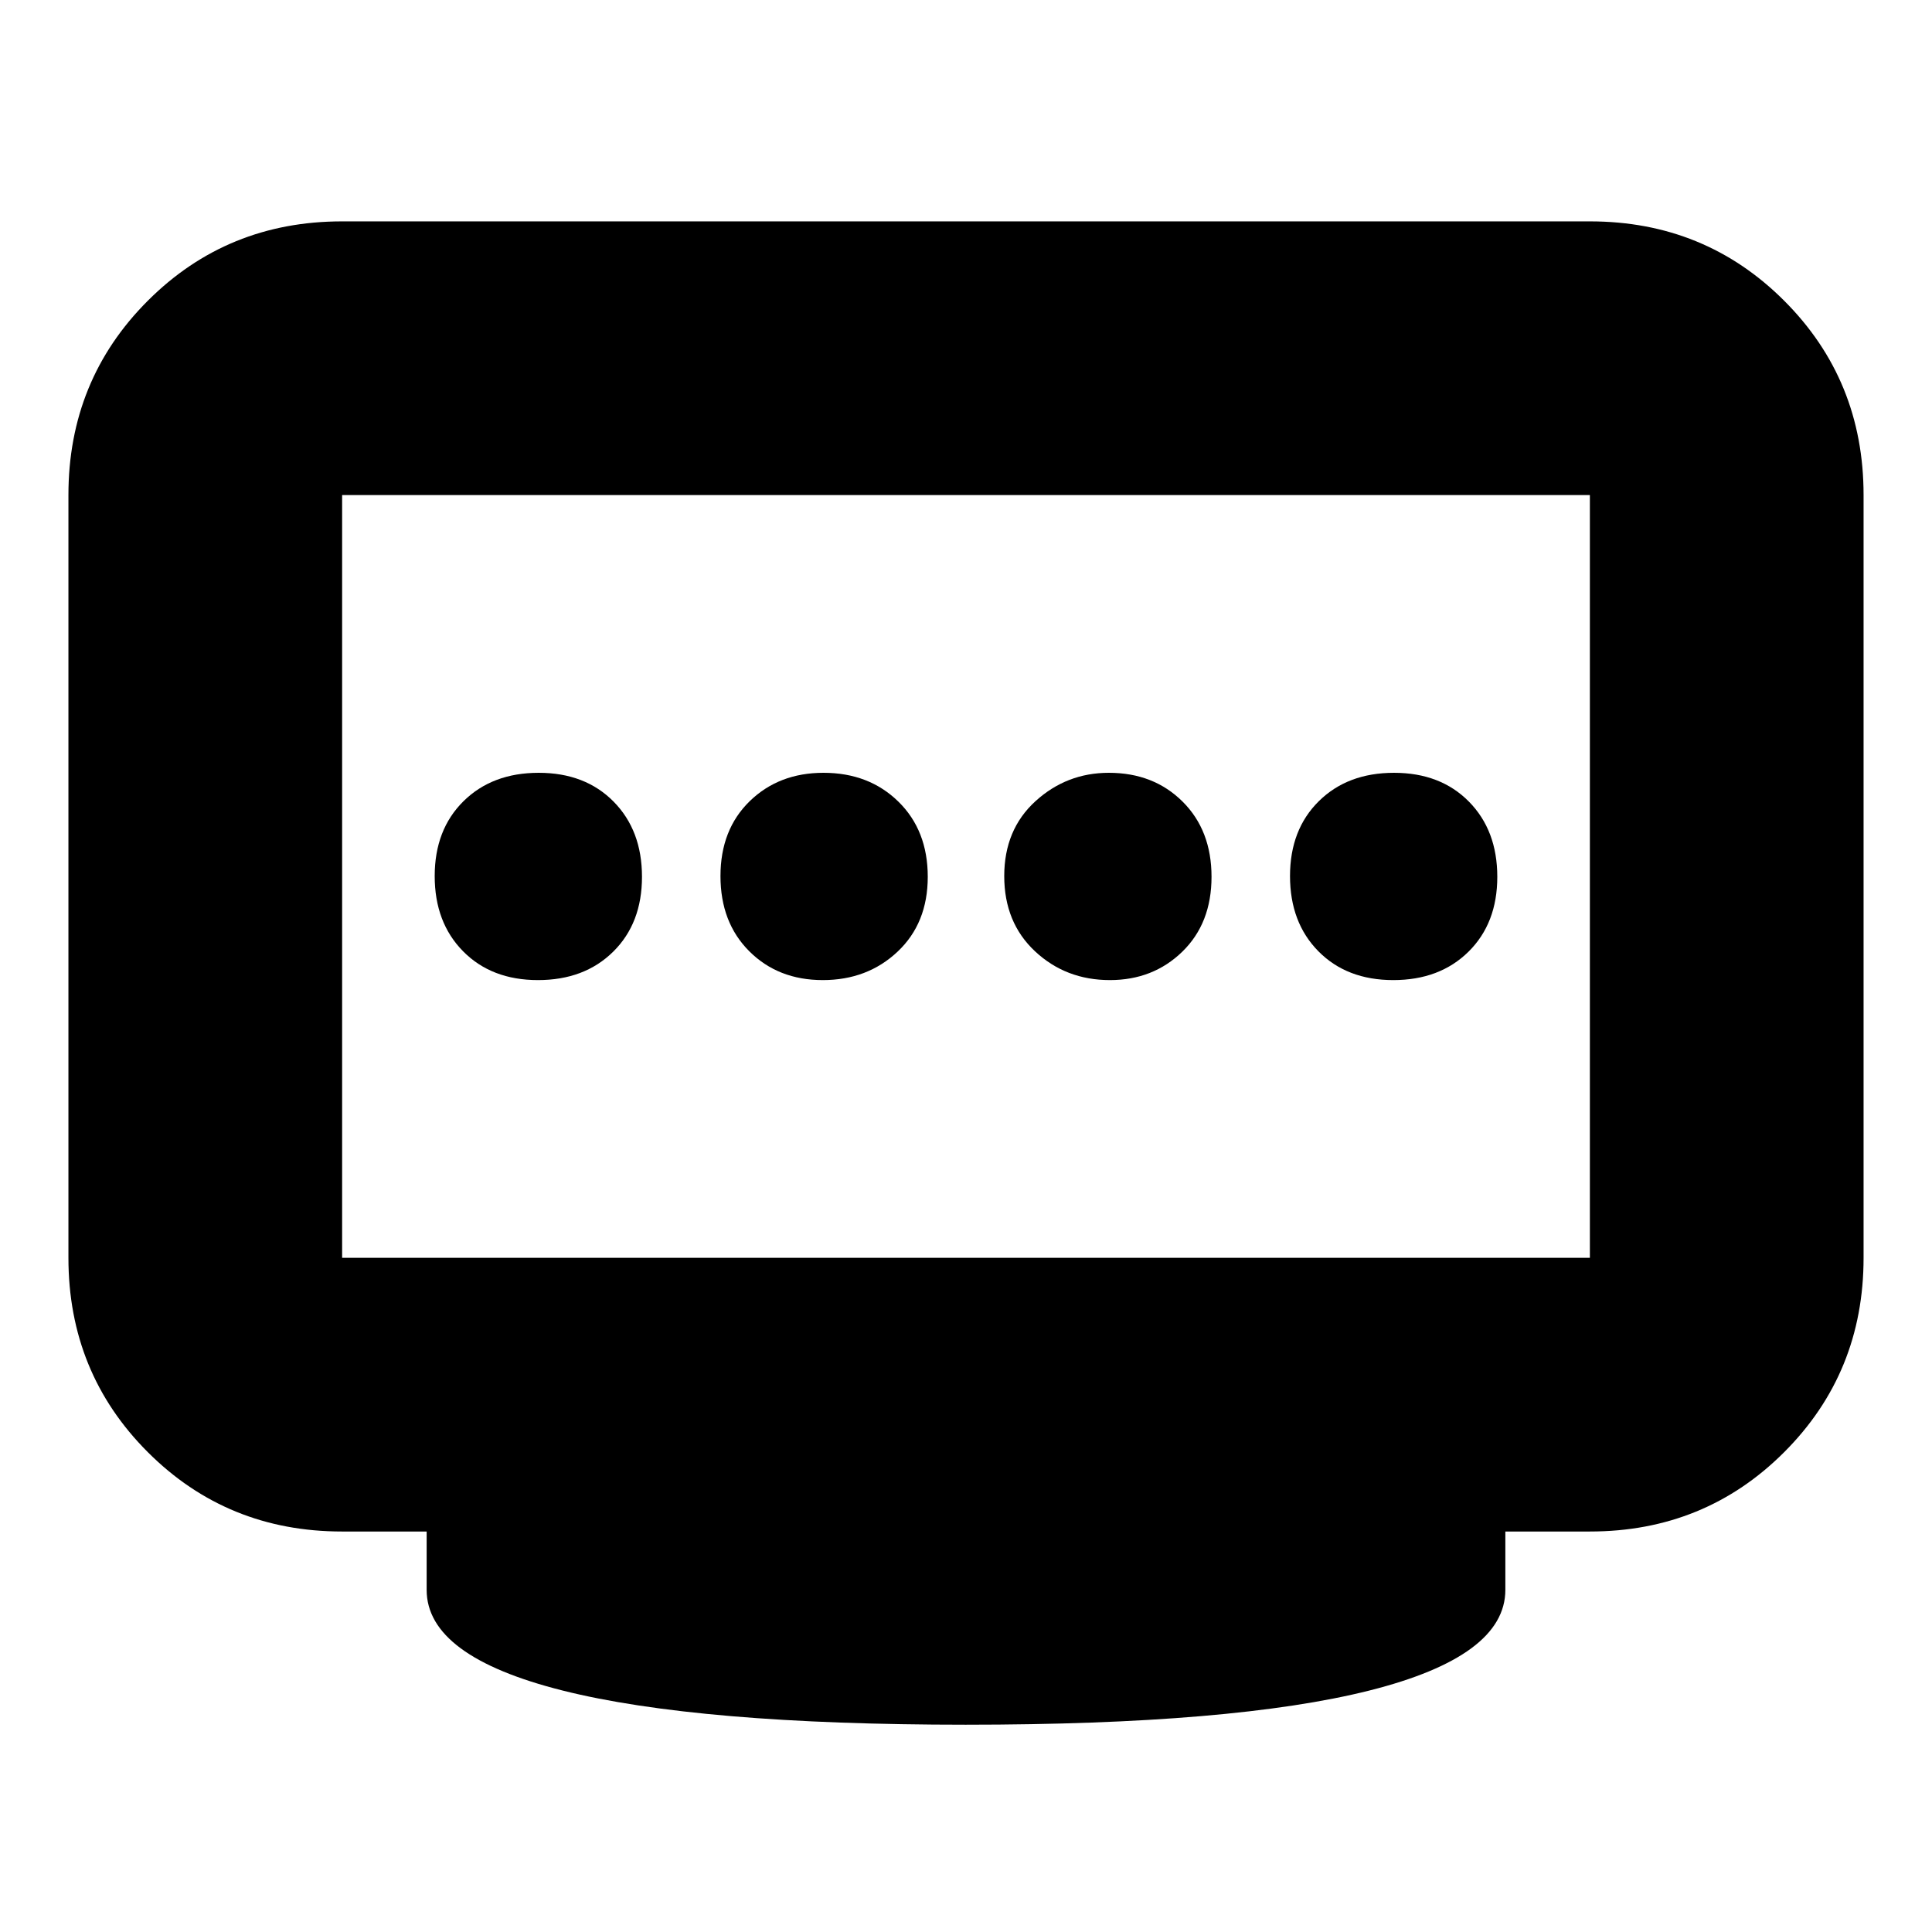 <svg xmlns="http://www.w3.org/2000/svg" height="24" viewBox="0 -960 960 960" width="24"><path d="M408.84-473Q431-473 446-487.12q15-14.13 15-37.2 0-23.08-14.62-37.38-14.63-14.3-37.2-14.3-22.16 0-36.67 14.12Q358-547.75 358-524.68q0 23.08 14.34 37.38 14.34 14.3 36.5 14.3Zm-141.52 0q23.08 0 37.38-14.12 14.3-14.13 14.3-37.2 0-23.08-14.12-37.38-14.13-14.3-37.2-14.3-23.08 0-37.38 14.12-14.3 14.13-14.3 37.2 0 23.08 14.12 37.38 14.13 14.3 37.2 14.3Zm284.18 0q21.47 0 35.99-14.12Q602-501.25 602-524.32q0-23.08-14.39-37.38-14.4-14.3-36.63-14.3-20.98 0-36.48 14.12-15.5 14.13-15.5 37.2 0 23.08 15.3 37.38 15.3 14.3 37.2 14.3Zm140.82 0q23.08 0 37.38-14.12 14.3-14.13 14.3-37.2 0-23.08-14.12-37.38-14.13-14.3-37.2-14.3-23.08 0-37.38 14.12-14.3 14.13-14.3 37.2 0 23.08 14.12 37.38 14.13 14.3 37.2 14.3ZM170-335h620v-379H170v379Zm310 232q-133 0-200.5-17T212-170v-29h-42q-57.12 0-96.56-39.44Q34-277.88 34-335v-379q0-57.13 39.44-96.56Q112.88-850 170-850h620q57.13 0 96.56 39.44Q926-771.13 926-714v379q0 57.12-39.44 96.56Q847.13-199 790-199h-42v29q0 33-67.5 50T480-103Zm0-422Z"/></svg>